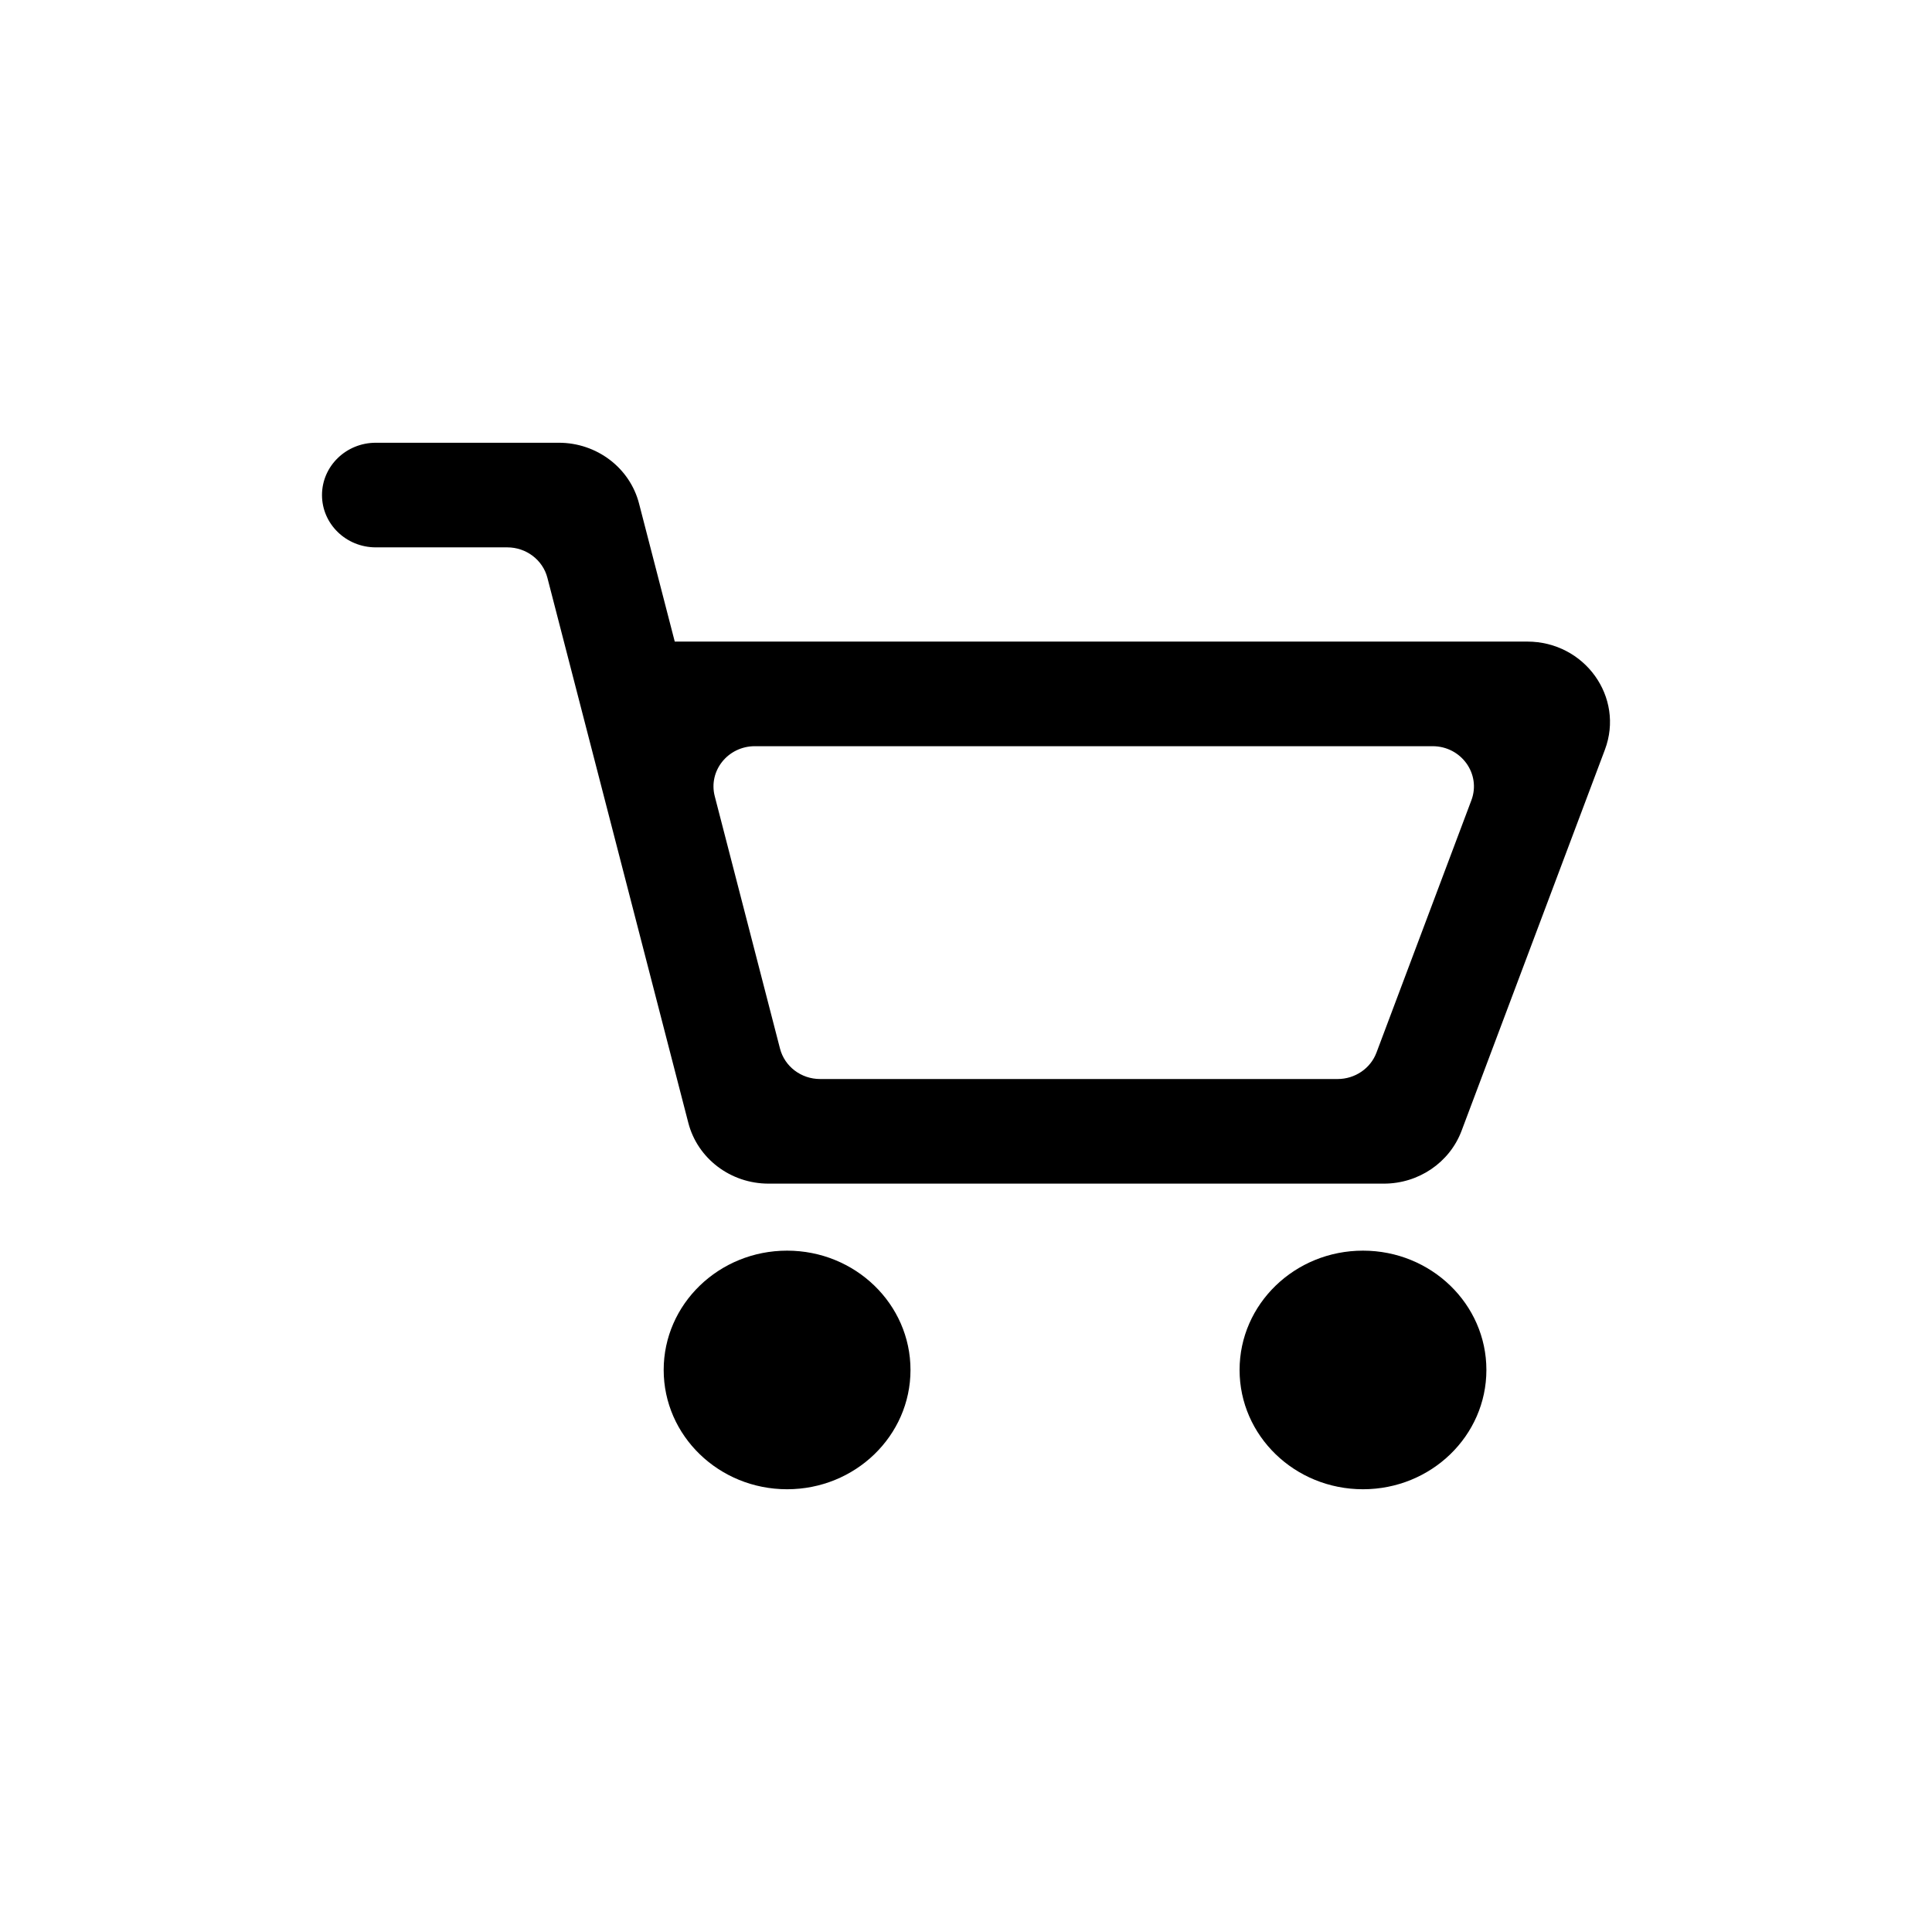 <svg width="48" height="48" viewBox="0 0 48 48" fill="none" xmlns="http://www.w3.org/2000/svg">
<path fill-rule="evenodd" clip-rule="evenodd" d="M8 12.3C8 11.582 8.598 11 9.336 11H13.885C14.826 11 15.648 11.623 15.877 12.511L16.764 15.94H37.944C39.371 15.94 40.364 17.322 39.873 18.627L36.312 28.095C36.015 28.883 35.245 29.407 34.382 29.407H19.094C18.152 29.407 17.331 28.785 17.101 27.896L13.6 14.355C13.485 13.911 13.074 13.599 12.603 13.599H9.336C8.598 13.599 8 13.017 8 12.3ZM18.754 18.539C18.085 18.539 17.594 19.151 17.758 19.783L19.379 26.052C19.494 26.497 19.904 26.808 20.375 26.808H33.233C33.664 26.808 34.05 26.546 34.198 26.152L36.556 19.883C36.802 19.23 36.305 18.539 35.592 18.539H18.754Z" fill="black"/>
<path d="M22.621 34.036C22.621 35.673 21.248 37 19.555 37C17.862 37 16.489 35.673 16.489 34.036C16.489 32.399 17.862 31.072 19.555 31.072C21.248 31.072 22.621 32.399 22.621 34.036Z" fill="black"/>
<path d="M33.863 37C35.556 37 36.929 35.673 36.929 34.036C36.929 32.399 35.556 31.072 33.863 31.072C32.169 31.072 30.797 32.399 30.797 34.036C30.797 35.673 32.169 37 33.863 37Z" fill="black"/>
</svg>
